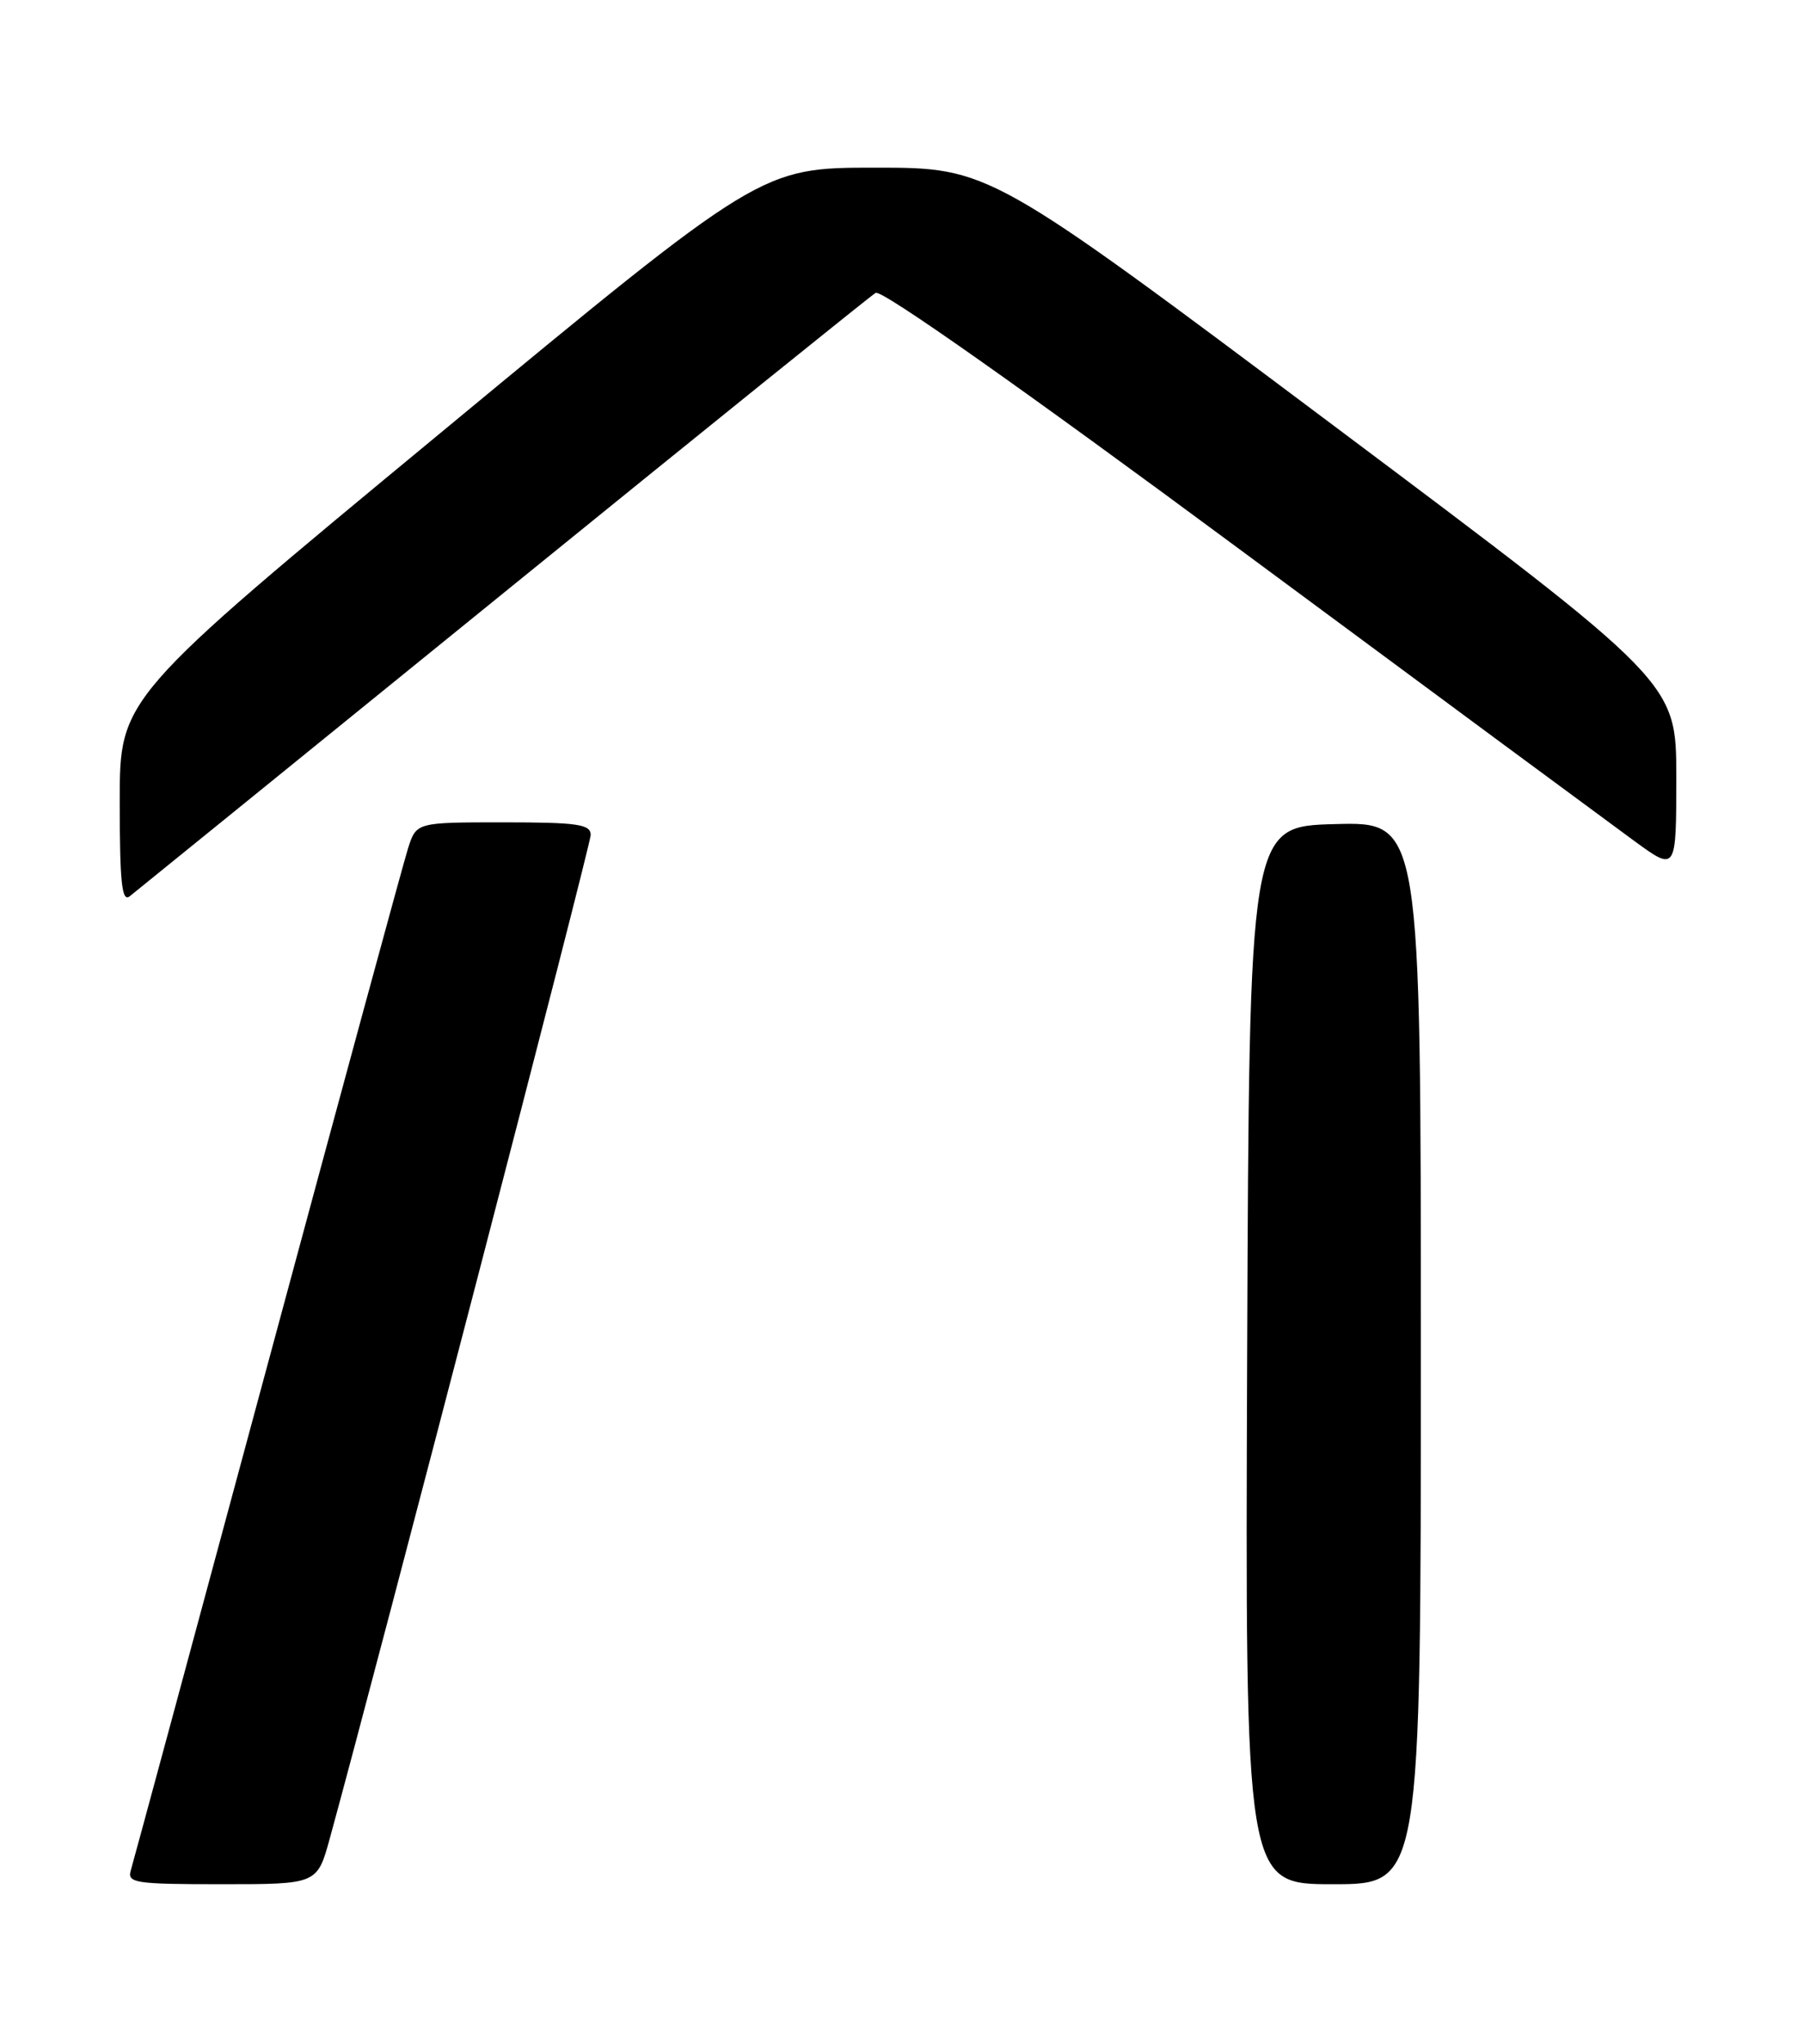 <?xml version="1.0" encoding="UTF-8" standalone="no"?>
<!DOCTYPE svg PUBLIC "-//W3C//DTD SVG 1.1//EN" "http://www.w3.org/Graphics/SVG/1.1/DTD/svg11.dtd" >
<svg xmlns="http://www.w3.org/2000/svg" xmlns:xlink="http://www.w3.org/1999/xlink" version="1.1" viewBox="0 0 226 256">
 <g >
 <path fill="currentColor"
d=" M 41.32 230.25 C 47.52 207.66 74.00 105.84 74.00 104.58 C 74.00 103.24 72.36 103.00 63.08 103.00 C 52.16 103.00 52.16 103.00 51.12 106.25 C 50.55 108.04 42.62 137.18 33.50 171.00 C 24.38 204.82 16.68 233.29 16.39 234.25 C 15.91 235.85 16.90 236.00 27.80 236.00 C 39.74 236.00 39.74 236.00 41.32 230.25 Z  M 178.00 169.47 C 178.00 102.93 178.00 102.93 167.25 103.22 C 156.50 103.50 156.50 103.50 156.24 169.75 C 155.99 236.00 155.99 236.00 166.99 236.00 C 178.00 236.00 178.00 236.00 178.00 169.47 Z  M 63.00 74.34 C 88.03 54.02 109.04 37.08 109.70 36.68 C 110.43 36.23 128.16 48.72 155.20 68.73 C 179.56 86.76 201.86 103.23 204.75 105.34 C 210.00 109.17 210.00 109.17 210.00 97.32 C 210.00 85.47 210.00 85.47 166.97 53.23 C 123.95 21.00 123.95 21.00 109.65 21.00 C 95.35 21.00 95.35 21.00 55.18 54.23 C 15.00 87.45 15.00 87.45 15.00 100.35 C 15.00 110.53 15.26 113.04 16.25 112.26 C 16.94 111.72 37.97 94.65 63.00 74.34 Z "/>
</g>
</svg>